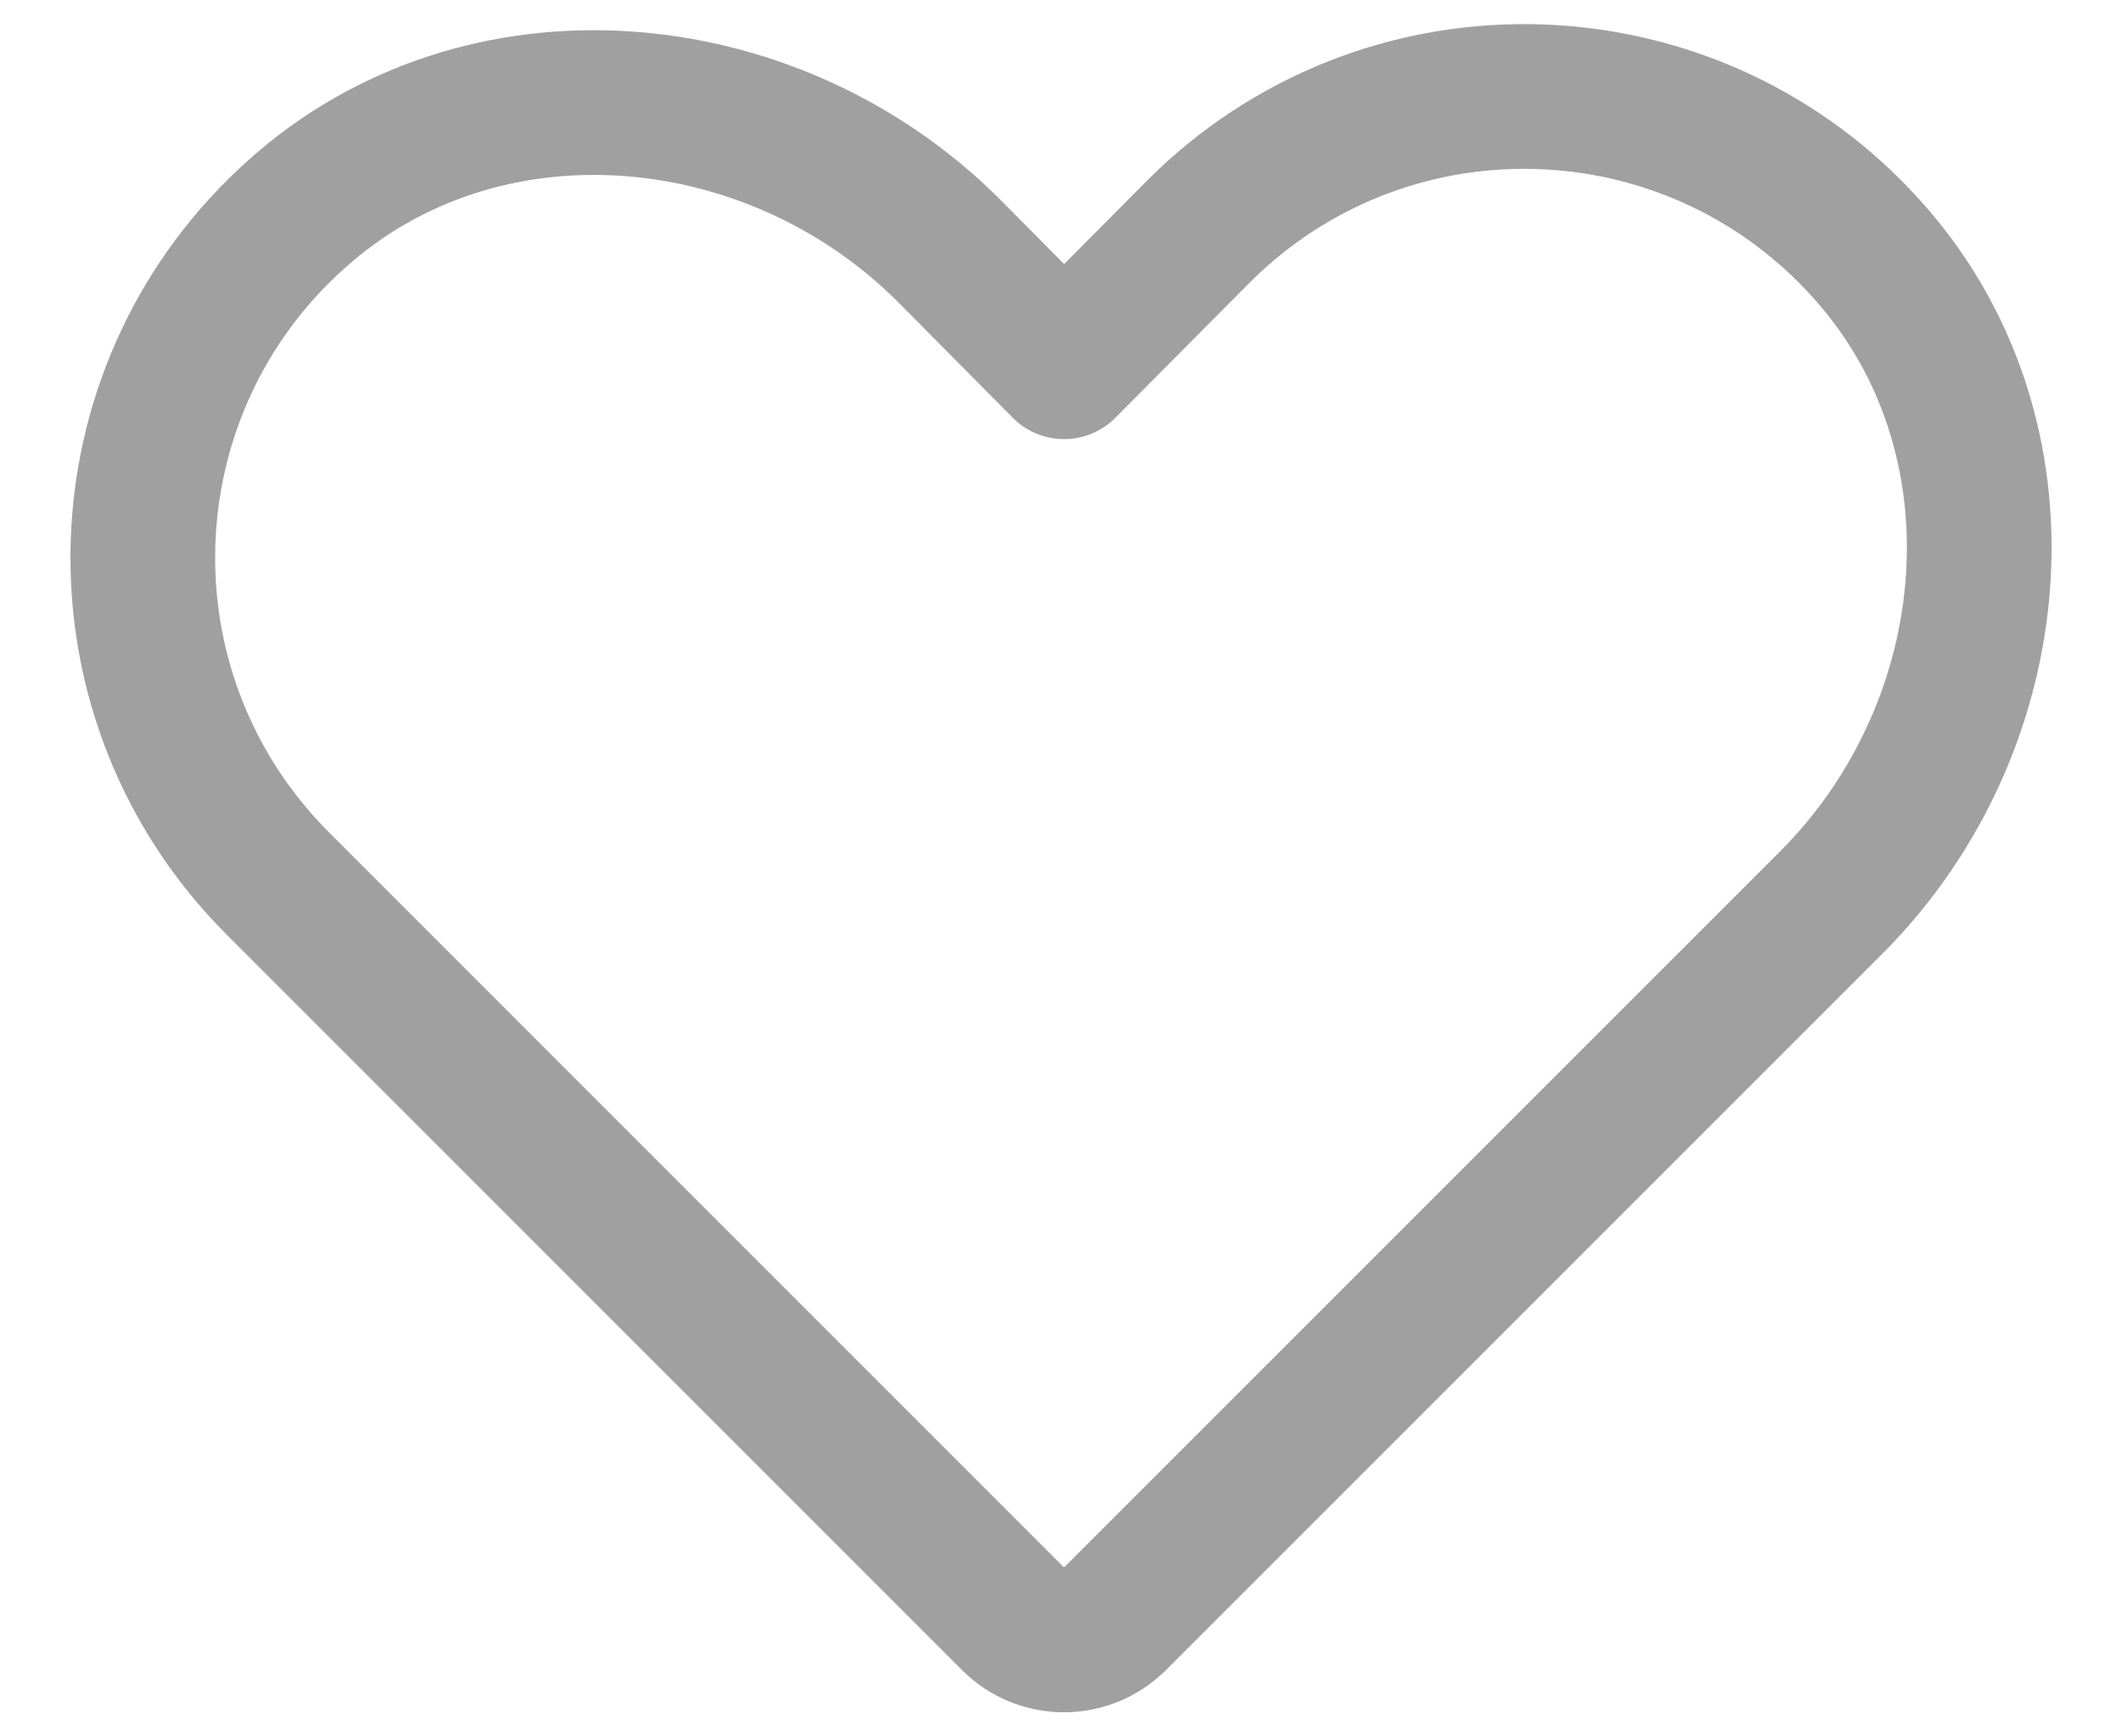 <svg width="22" height="18" viewBox="0 0 22 18" fill="none" xmlns="http://www.w3.org/2000/svg">
<path id="Sobre n&#195;&#179;s icon" d="M11.555 16.786L18.993 9.349C20.82 7.512 21.087 4.51 19.36 2.59C17.601 0.625 14.583 0.459 12.618 2.217C12.553 2.276 12.489 2.336 12.428 2.397L11.032 3.802L9.83 2.59C7.992 0.762 4.989 0.497 3.071 2.223C1.106 3.981 0.939 7 2.697 8.965C2.756 9.03 2.816 9.094 2.877 9.155L10.507 16.785C10.797 17.072 11.264 17.072 11.554 16.785L11.555 16.786Z" stroke="#A0A0A0" stroke-width="1.5" stroke-linecap="round" stroke-linejoin="round"/>
</svg>
